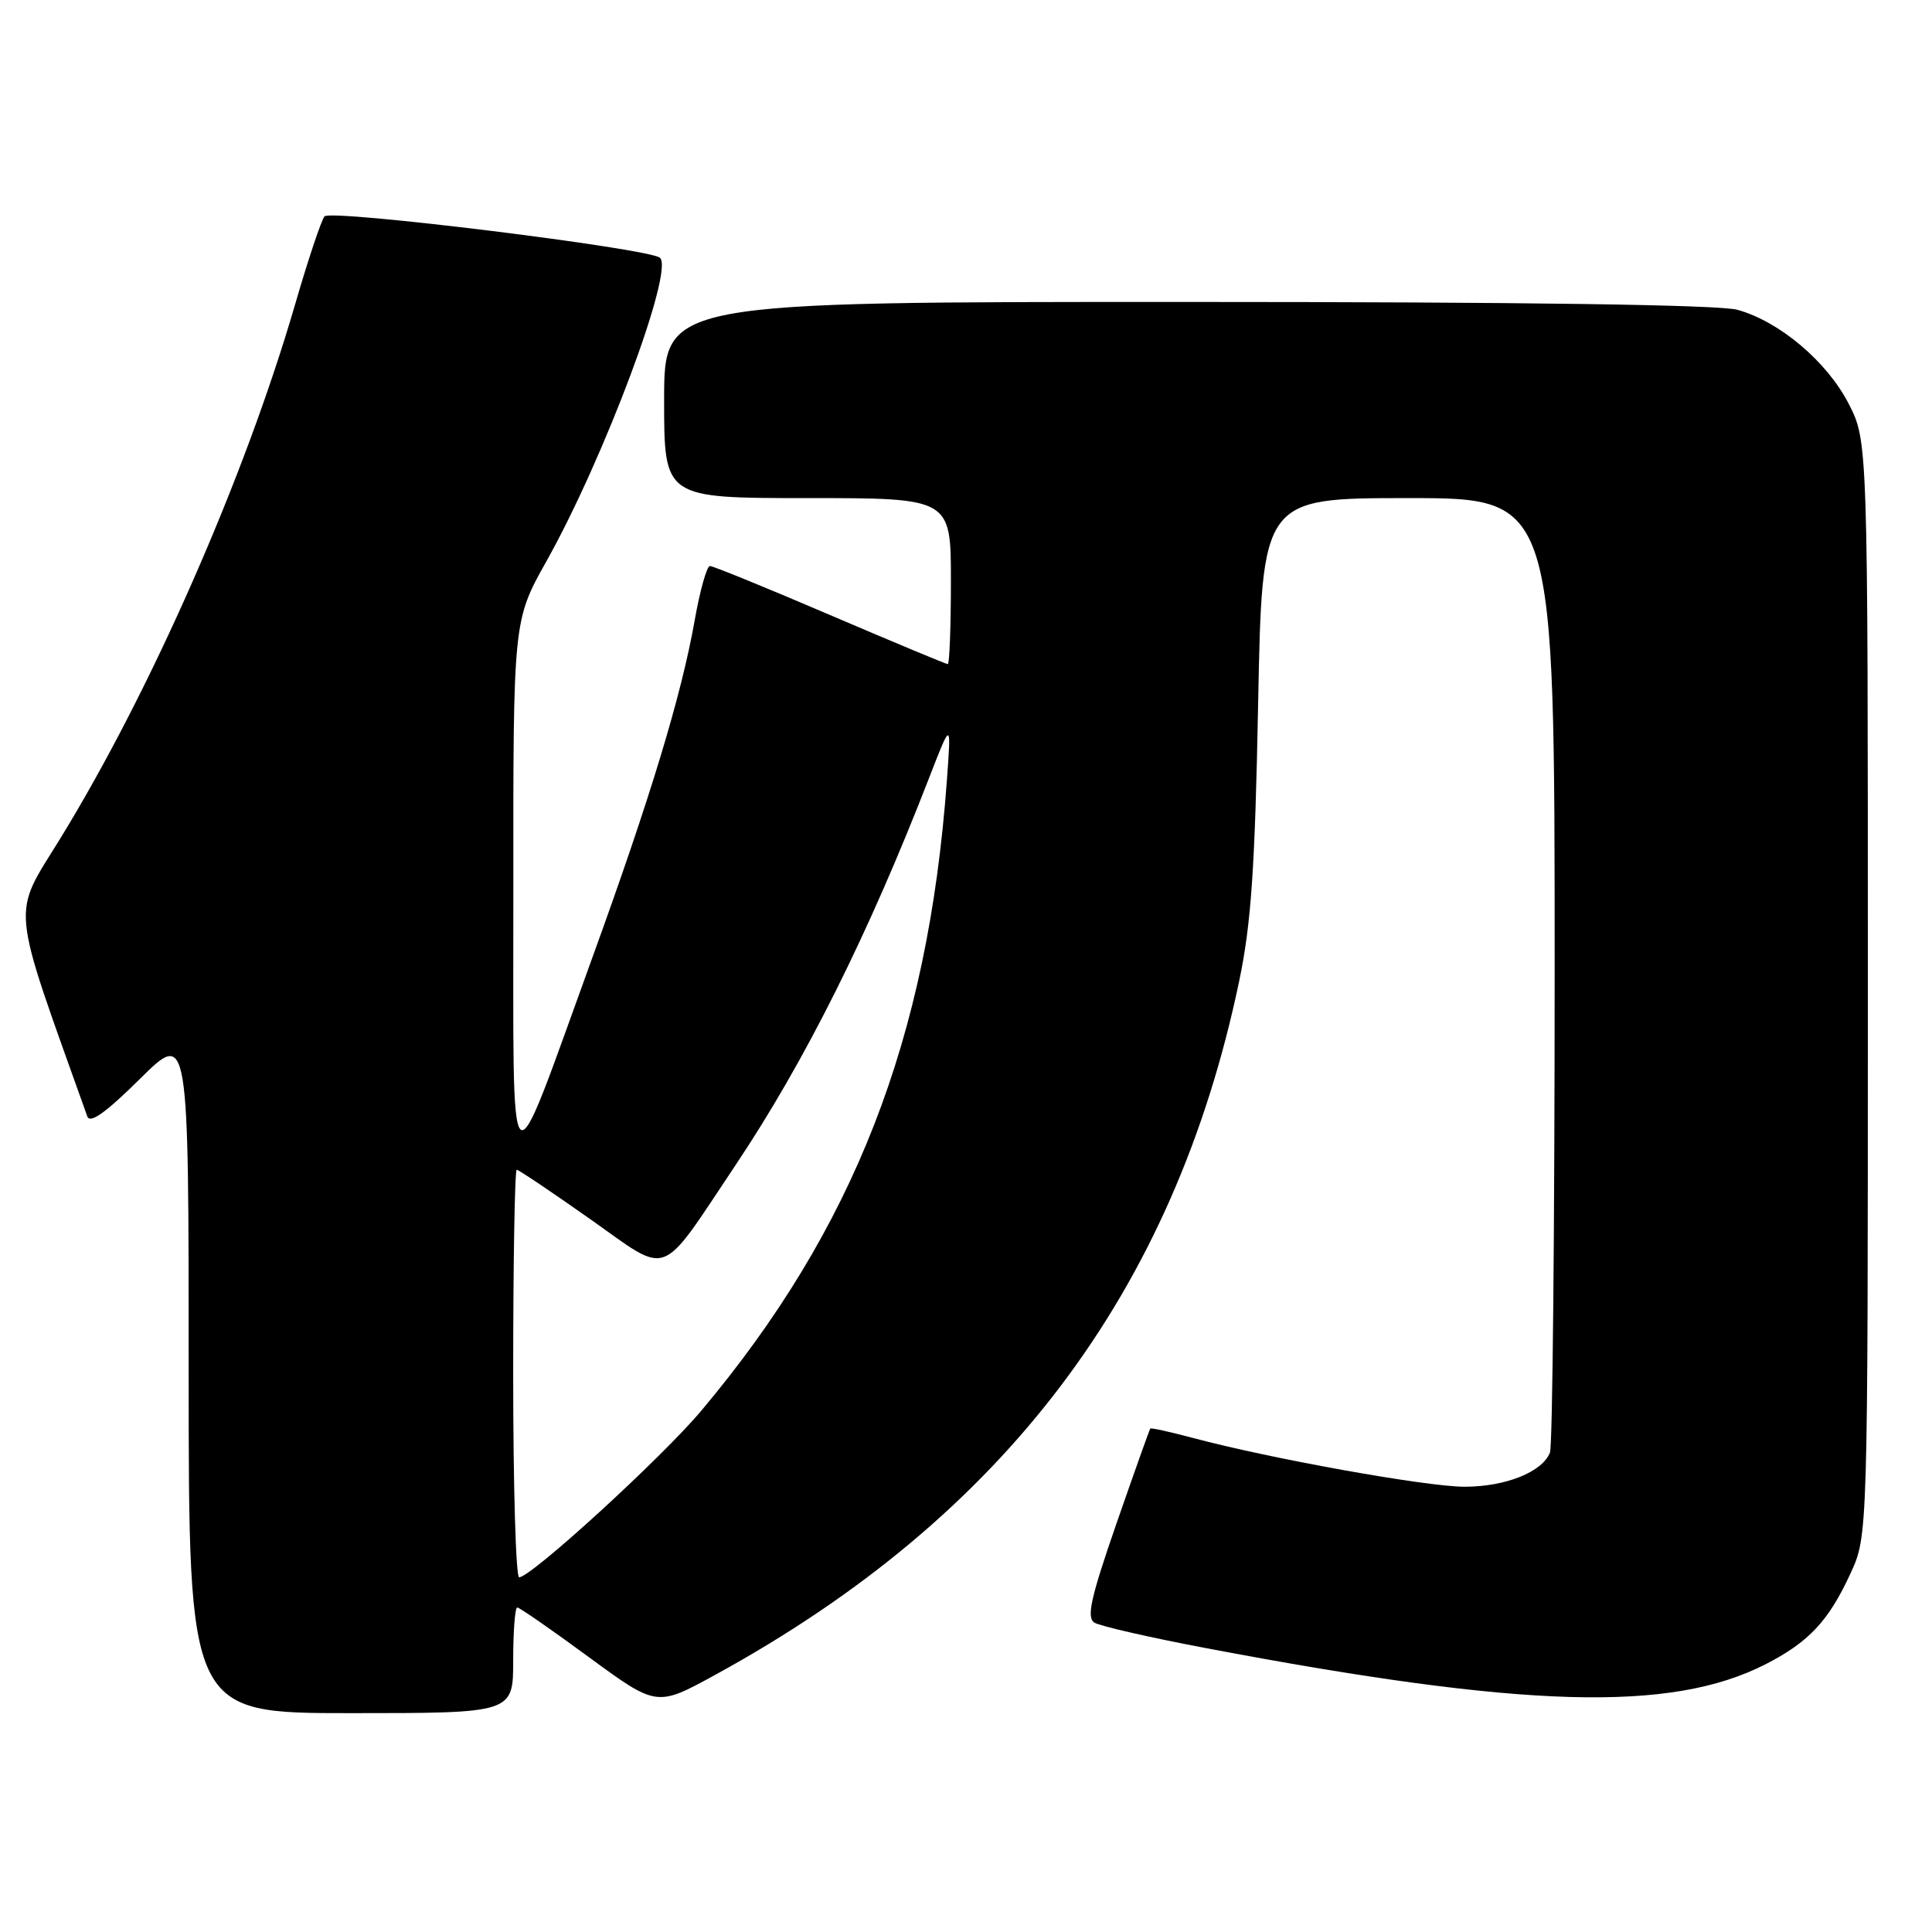 <?xml version="1.0" encoding="UTF-8" standalone="no"?>
<!DOCTYPE svg PUBLIC "-//W3C//DTD SVG 1.1//EN" "http://www.w3.org/Graphics/SVG/1.1/DTD/svg11.dtd" >
<svg xmlns="http://www.w3.org/2000/svg" xmlns:xlink="http://www.w3.org/1999/xlink" version="1.1" viewBox="0 0 256 256">
 <g >
 <path fill="currentColor"
d=" M 68.00 220.00 C 68.00 216.15 68.24 213.00 68.54 213.00 C 68.83 213.00 73.11 215.96 78.04 219.59 C 87.02 226.17 87.02 226.17 94.76 221.93 C 133.10 200.95 155.57 171.20 164.19 130.04 C 165.79 122.38 166.29 115.13 166.71 93.25 C 167.23 66.00 167.23 66.00 186.61 66.00 C 206.00 66.00 206.00 66.00 206.00 128.42 C 206.00 162.75 205.72 191.56 205.38 192.46 C 204.39 195.04 199.51 197.00 194.06 197.00 C 189.02 197.00 168.37 193.29 158.05 190.53 C 155.05 189.73 152.51 189.17 152.42 189.29 C 152.32 189.40 150.31 195.05 147.95 201.84 C 144.52 211.74 143.94 214.34 145.02 215.01 C 145.76 215.47 152.47 217.00 159.93 218.41 C 201.95 226.37 221.34 226.93 233.89 220.55 C 239.67 217.60 242.29 214.81 245.20 208.49 C 247.50 203.50 247.50 203.50 247.50 130.97 C 247.50 58.45 247.50 58.45 244.95 53.48 C 242.07 47.90 235.79 42.59 230.22 41.05 C 227.82 40.38 201.87 40.01 157.25 40.01 C 88.00 40.00 88.00 40.00 88.00 53.00 C 88.00 66.00 88.00 66.00 107.00 66.00 C 126.00 66.00 126.00 66.00 126.00 77.00 C 126.00 83.05 125.81 88.00 125.59 88.00 C 125.36 88.00 118.35 85.07 110.00 81.50 C 101.65 77.92 94.49 75.00 94.07 75.00 C 93.66 75.00 92.74 78.26 92.04 82.25 C 90.27 92.22 86.16 105.75 78.47 126.94 C 67.07 158.33 68.05 159.18 68.02 117.86 C 68.00 82.22 68.00 82.22 72.41 74.36 C 80.04 60.75 89.36 35.85 87.45 34.16 C 86.04 32.91 43.88 27.71 43.00 28.67 C 42.59 29.13 40.81 34.44 39.06 40.48 C 32.40 63.34 19.96 91.61 7.99 111.10 C 1.51 121.63 1.26 119.06 11.57 147.93 C 11.92 148.93 14.03 147.43 18.54 142.96 C 25.00 136.56 25.00 136.56 25.00 181.78 C 25.00 227.00 25.00 227.00 46.50 227.00 C 68.00 227.00 68.00 227.00 68.00 220.00 Z  M 68.00 182.00 C 68.00 167.15 68.21 155.00 68.47 155.00 C 68.72 155.00 73.11 157.95 78.22 161.55 C 88.89 169.08 87.22 169.70 97.44 154.42 C 106.66 140.64 115.08 123.79 123.14 103.00 C 126.05 95.50 126.05 95.50 125.46 103.50 C 122.95 137.72 113.15 162.85 92.93 186.92 C 87.69 193.16 70.37 209.00 68.79 209.00 C 68.35 209.00 68.00 196.85 68.00 182.00 Z "/>
</g>
</svg>